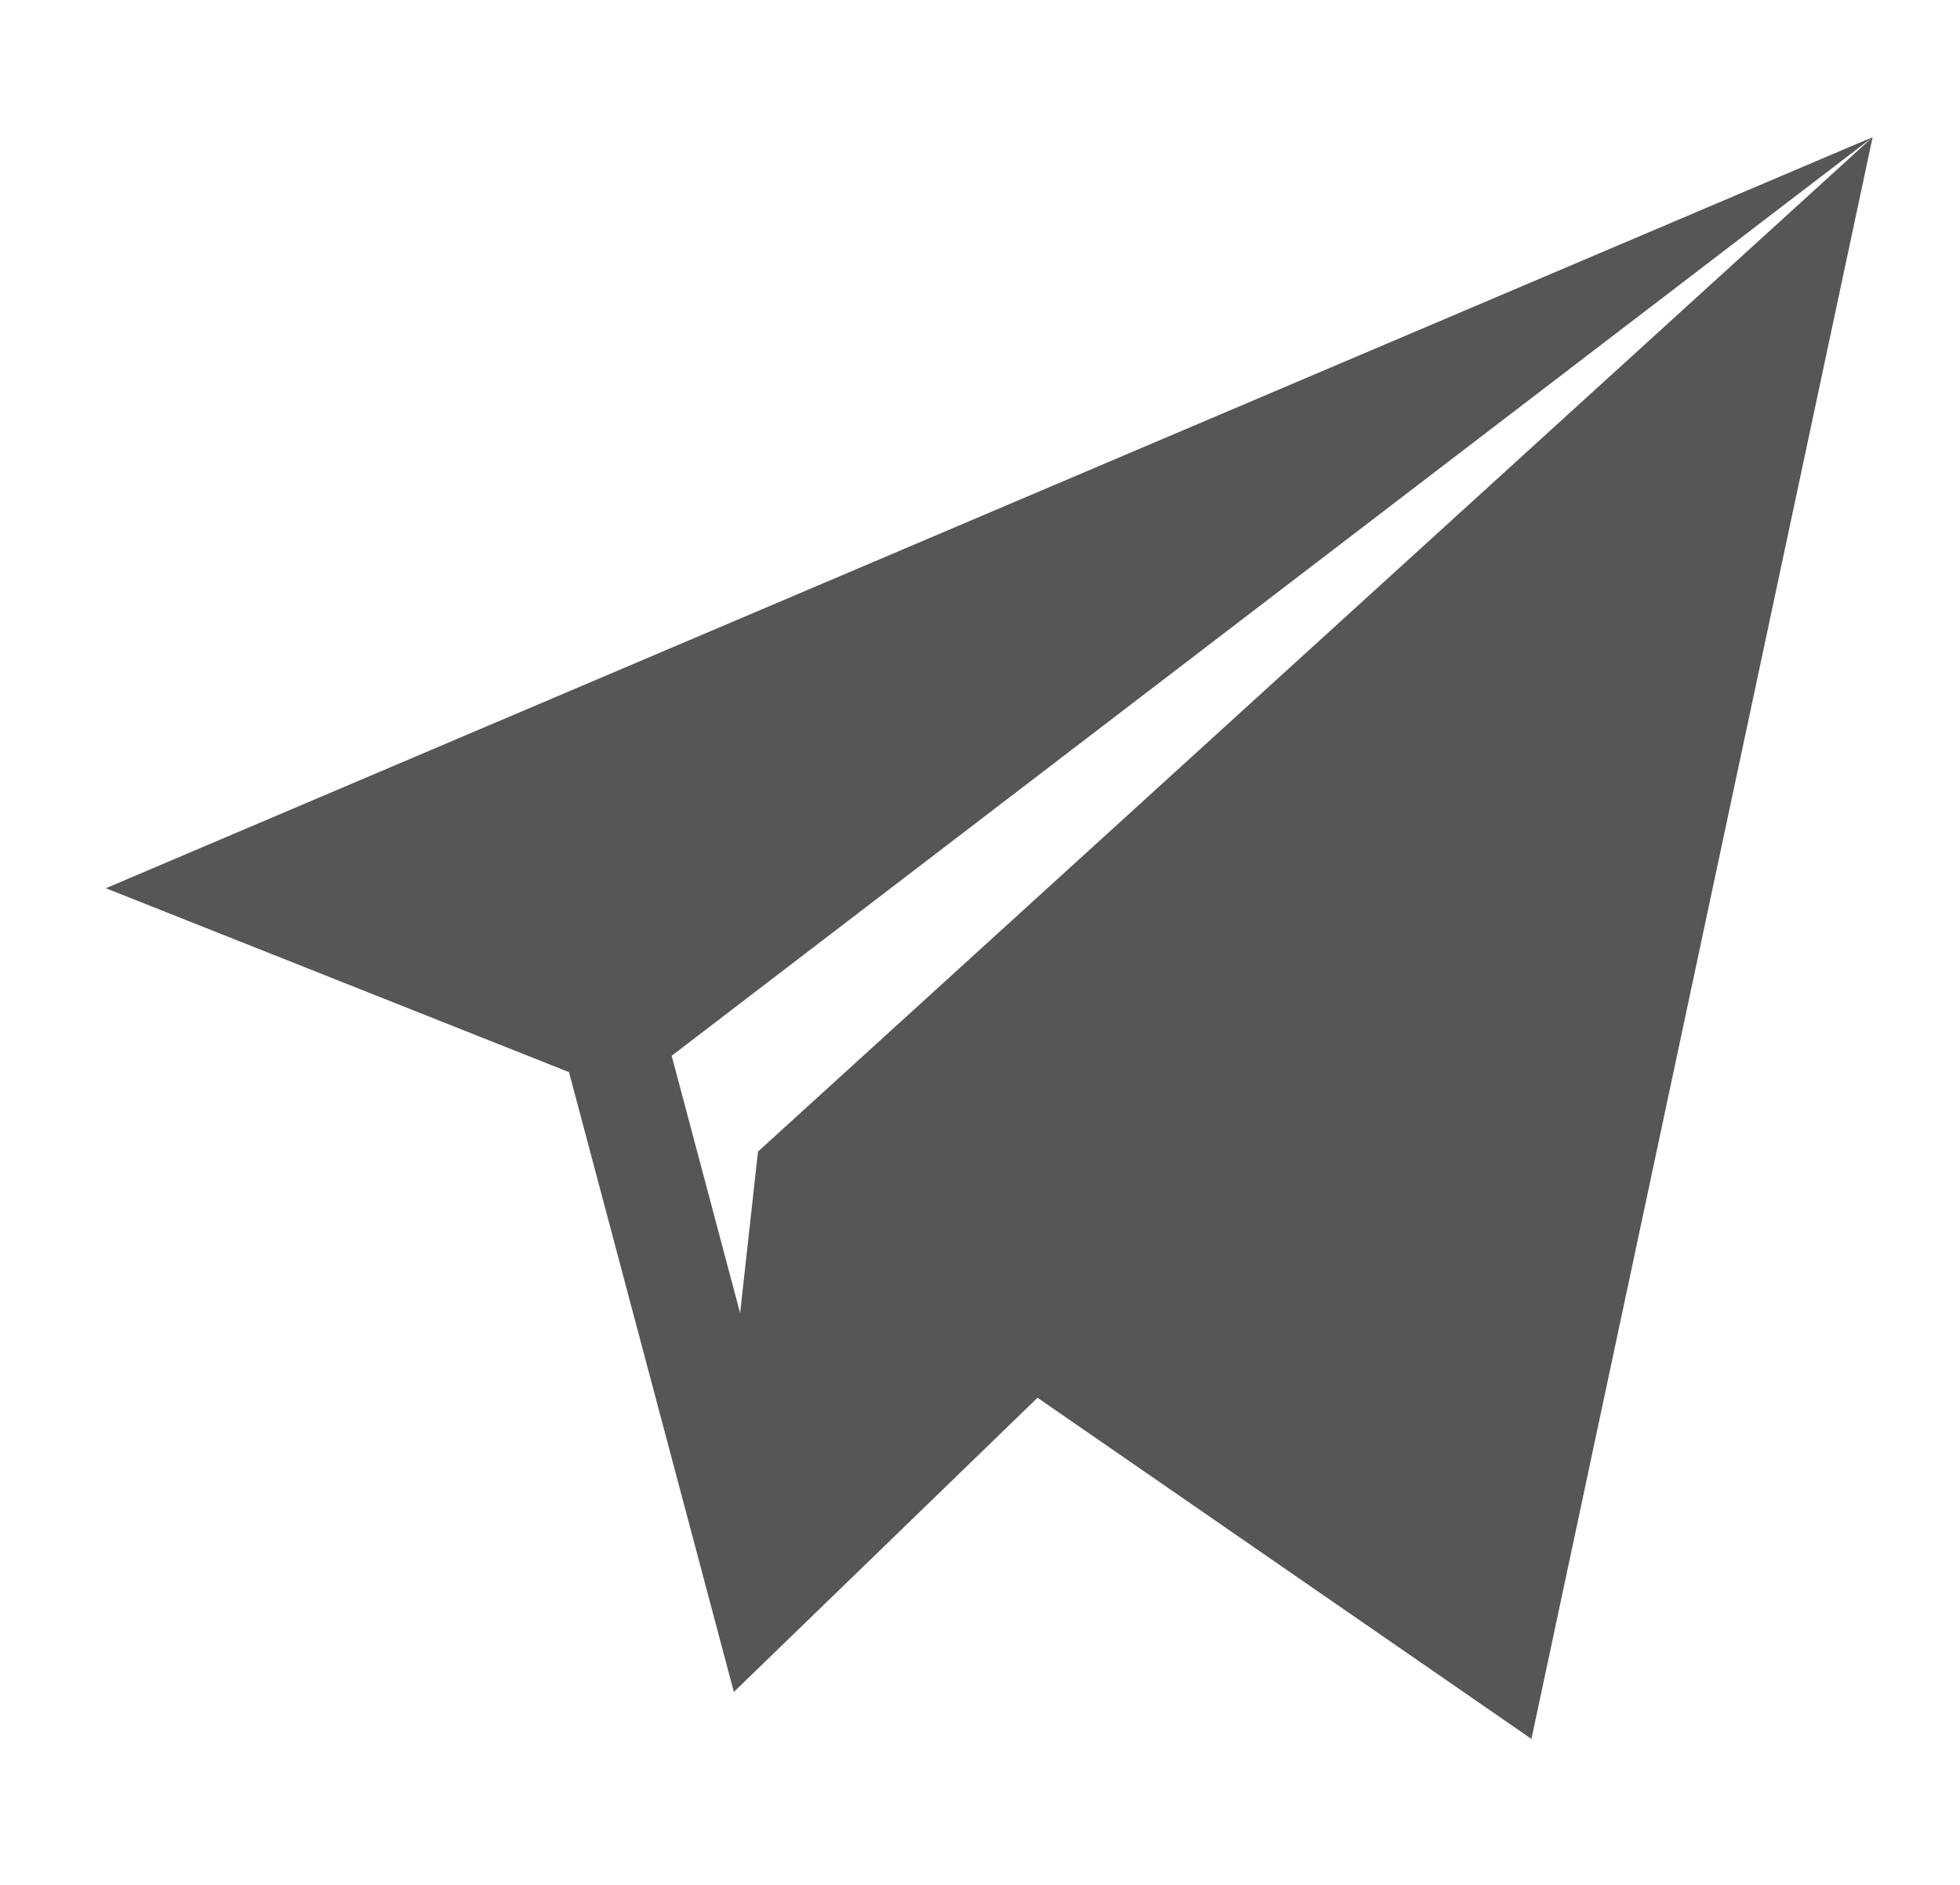 <svg width="26" height="25" viewBox="0 0 26 25" fill="none" xmlns="http://www.w3.org/2000/svg">
<path d="M24.841 1.819L1.404 11.781L7.548 14.22L9.735 22.441L13.763 18.539L20.315 23.064L24.841 1.819ZM10.055 15.274L9.818 17.417L8.91 14.003L24.841 1.819L10.055 15.274Z" fill="#555655"/>
</svg>
